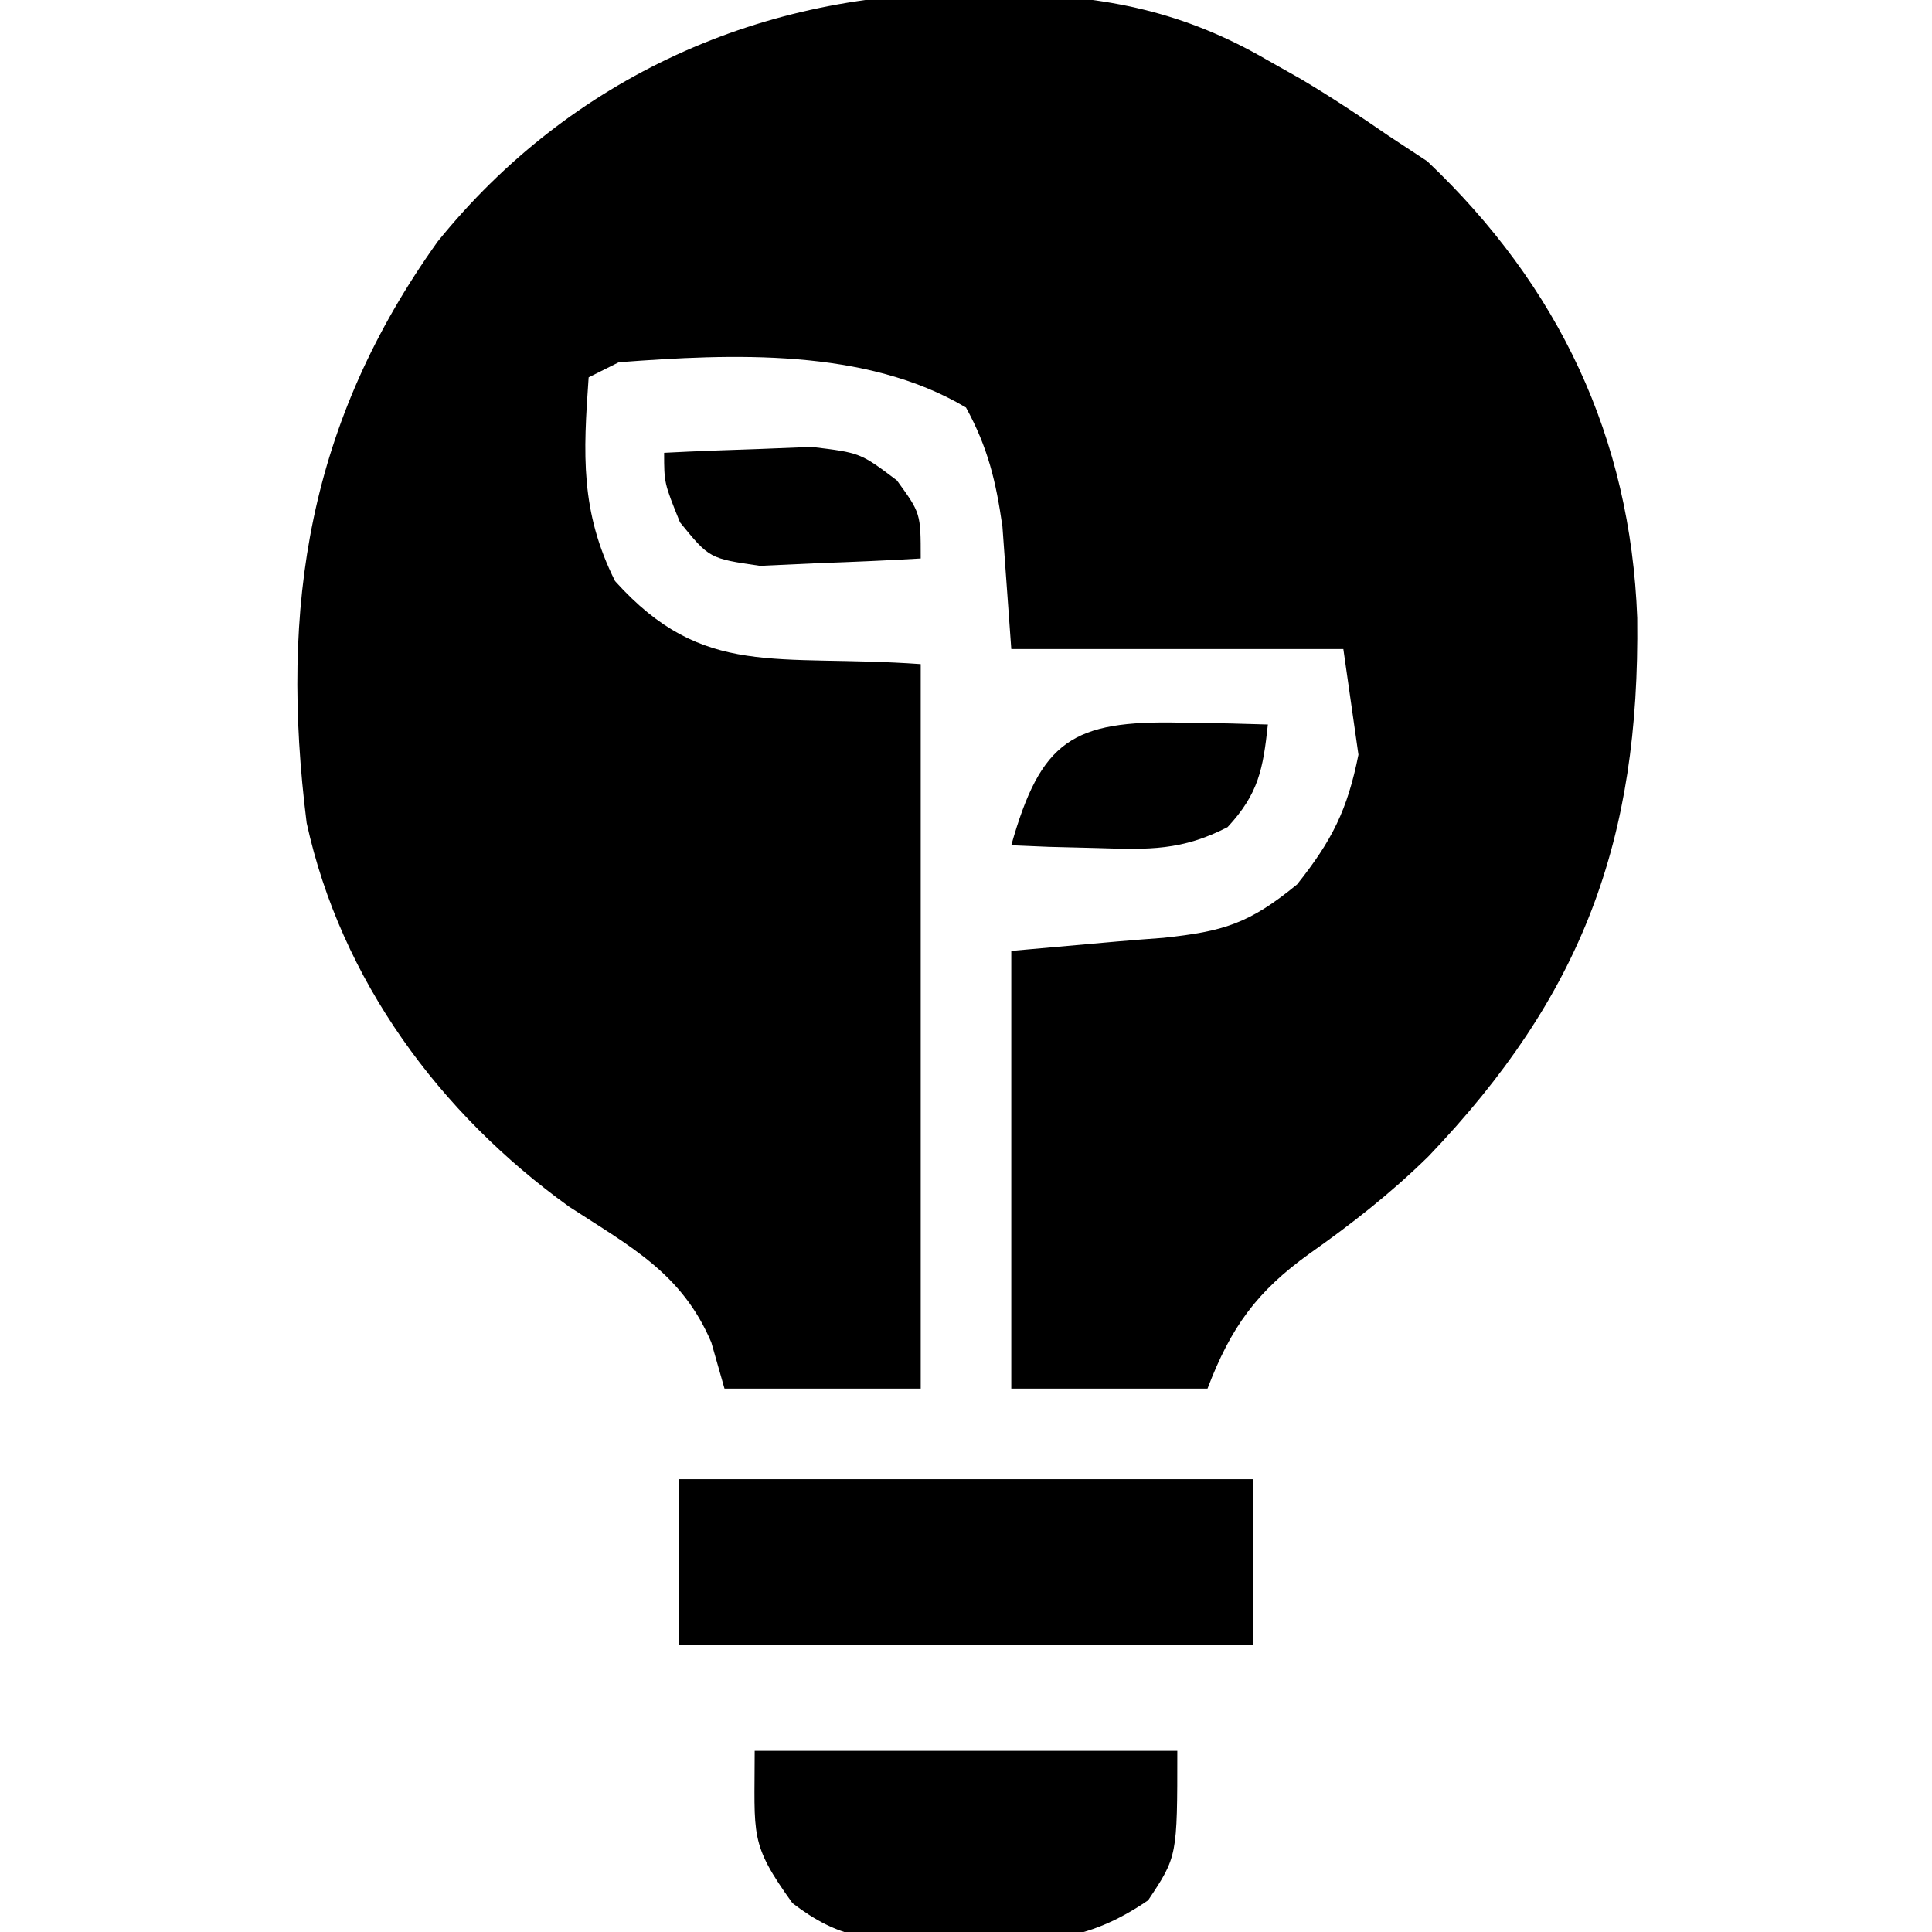 <?xml version="1.0" encoding="UTF-8"?>
<svg version="1.1" xmlns="http://www.w3.org/2000/svg" width="128" height="128">
<path d="M0 0 C0.832 0.007 1.664 0.014 2.521 0.021 C8.878 0.187 14.011 1.201 19.562 4.438 C20.649 5.05 20.649 5.05 21.758 5.676 C23.749 6.862 25.657 8.12 27.562 9.438 C28.831 10.273 28.831 10.273 30.125 11.125 C38.851 19.404 43.585 29.429 44.033 41.378 C44.208 56.142 40.386 66.399 30.188 77.062 C27.715 79.486 25.14 81.506 22.312 83.5 C18.824 86.008 17.118 88.355 15.562 92.438 C11.273 92.438 6.982 92.438 2.562 92.438 C2.562 82.868 2.562 73.297 2.562 63.438 C10.25 62.75 10.25 62.75 12.643 62.572 C16.613 62.143 18.301 61.652 21.496 59.035 C23.82 56.114 24.831 54.097 25.562 50.438 C25.067 46.972 25.067 46.972 24.562 43.438 C17.302 43.438 10.043 43.438 2.562 43.438 C2.367 40.736 2.172 38.034 1.977 35.332 C1.547 32.333 1.018 30.098 -0.438 27.438 C-7.101 23.477 -15.967 23.873 -23.438 24.438 C-24.098 24.767 -24.758 25.098 -25.438 25.438 C-25.798 30.508 -25.999 34.314 -23.688 38.938 C-17.813 45.464 -13.031 43.752 -3.438 44.438 C-3.438 60.278 -3.438 76.118 -3.438 92.438 C-7.728 92.438 -12.018 92.438 -16.438 92.438 C-16.726 91.427 -17.015 90.416 -17.312 89.375 C-19.255 84.794 -22.684 83.024 -26.734 80.383 C-35.314 74.209 -41.84 65.362 -44.121 54.961 C-45.928 40.553 -43.982 28.388 -35.438 16.438 C-26.639 5.547 -13.852 -0.176 0 0 Z " fill="#000000" transform="translate(64.438,-0.438)"/>
<path d="M0 0 C12.54 0 25.08 0 38 0 C38 3.63 38 7.26 38 11 C25.46 11 12.92 11 0 11 C0 7.37 0 3.74 0 0 Z " fill="#000000" transform="translate(45,98)"/>
<path d="M0 0 C9.24 0 18.48 0 28 0 C28 7 28 7 26.066 9.902 C21.916 12.741 18.85 12.709 13.938 12.562 C12.734 12.579 12.734 12.579 11.506 12.596 C7.64 12.548 5.64 12.489 2.504 10.09 C-0.366 6.102 0 5.68 0 0 Z " fill="#000000" transform="translate(50,116)"/>
<path d="M0 0 C1.087 0.018 2.173 0.036 3.293 0.055 C4.54 0.089 4.54 0.089 5.812 0.125 C5.492 3.086 5.194 4.714 3.141 6.926 C0.124 8.48 -2.062 8.423 -5.438 8.312 C-7.054 8.272 -7.054 8.272 -8.703 8.23 C-9.523 8.196 -10.343 8.161 -11.188 8.125 C-9.227 1.188 -7.129 -0.153 0 0 Z " fill="#000000" transform="translate(78.188,47.875)"/>
<path d="M0 0 C2.082 -0.108 4.166 -0.186 6.25 -0.25 C7.99 -0.32 7.99 -0.32 9.766 -0.391 C13 0 13 0 15.422 1.828 C17 4 17 4 17 7 C14.731 7.135 12.459 7.232 10.188 7.312 C8.291 7.4 8.291 7.4 6.355 7.488 C3 7 3 7 1.051 4.605 C0 2 0 2 0 0 Z " fill="#000000" transform="translate(44,30)"/>
</svg>
